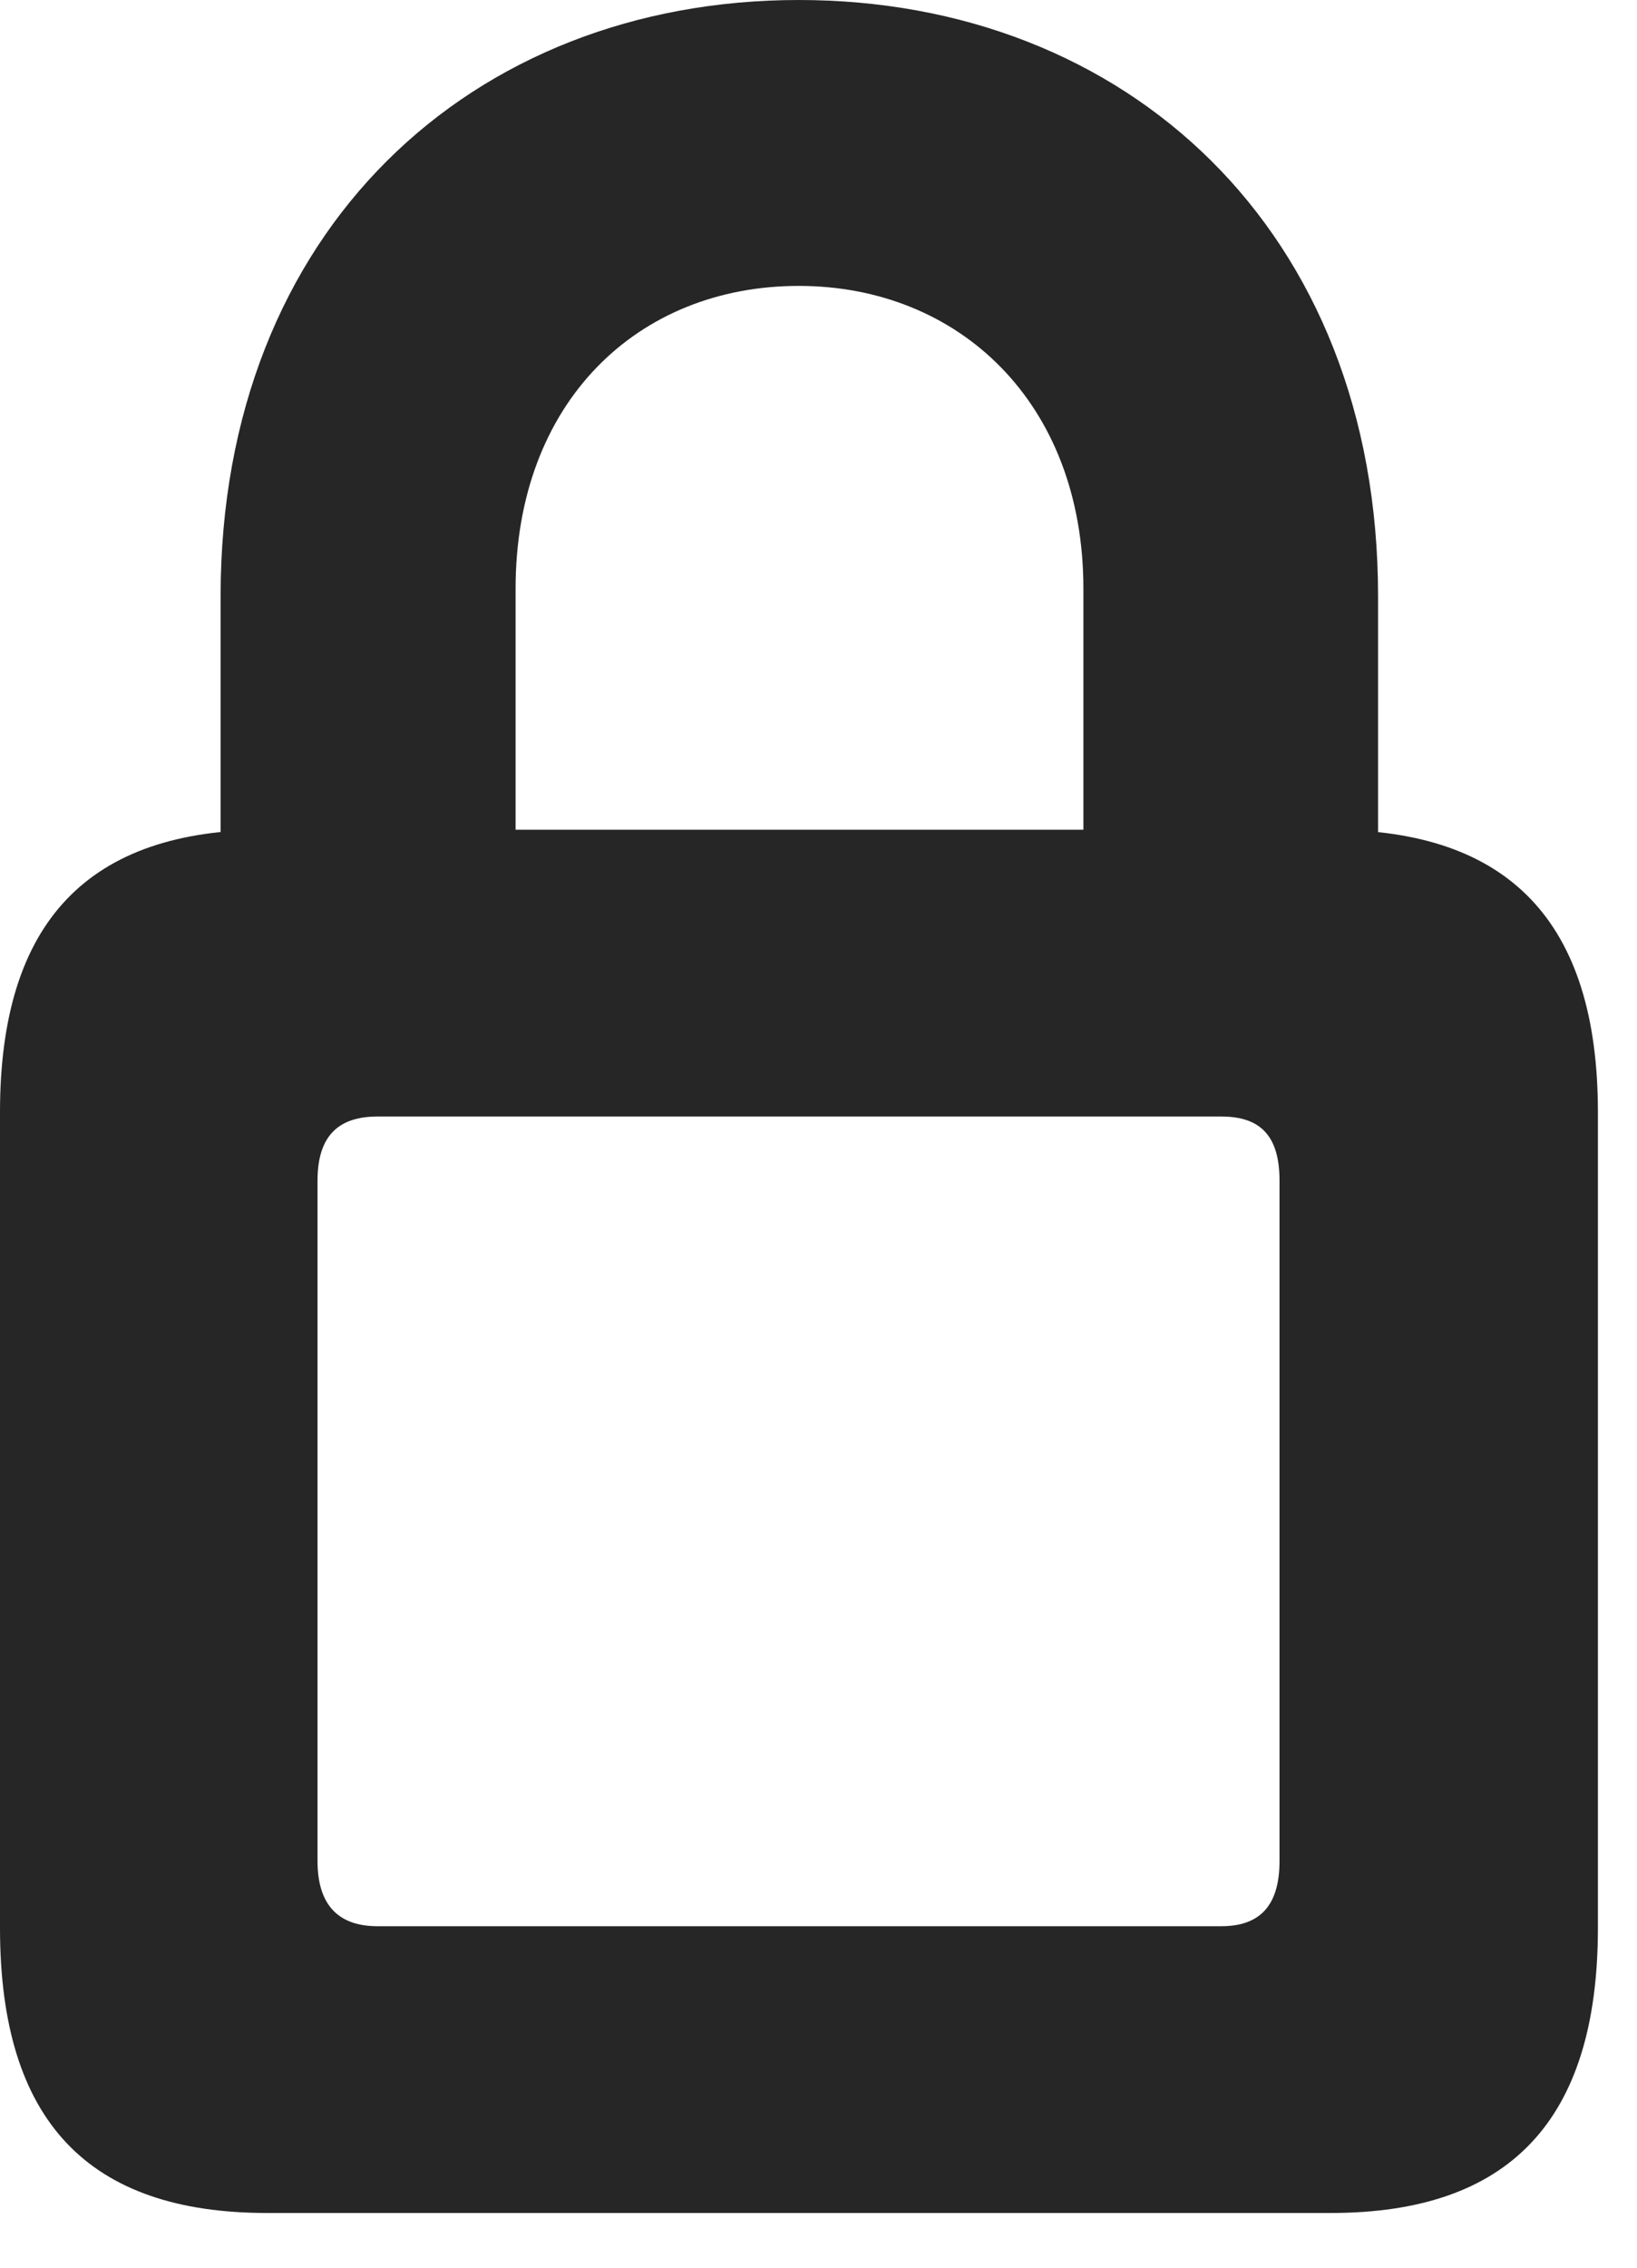 <?xml version="1.0" encoding="UTF-8"?>
<!--Generator: Apple Native CoreSVG 326-->
<!DOCTYPE svg PUBLIC "-//W3C//DTD SVG 1.1//EN" "http://www.w3.org/Graphics/SVG/1.1/DTD/svg11.dtd">
<svg version="1.1" xmlns="http://www.w3.org/2000/svg" xmlns:xlink="http://www.w3.org/1999/xlink"
       viewBox="0 0 15.116 20.927">
       <g>
              <rect height="20.927" opacity="0" width="15.116" x="0" y="0" />
              <path d="M2.466 20.419L12.289 20.419C13.926 20.419 14.755 19.578 14.755 17.789L14.755 10.262C14.755 8.497 13.926 7.656 12.289 7.656L2.466 7.656C0.821 7.656 0 8.497 0 10.262L0 17.789C0 19.578 0.821 20.419 2.466 20.419ZM3.485 17.773C3.124 17.773 2.932 17.576 2.932 17.172L2.932 10.893C2.932 10.482 3.124 10.302 3.485 10.302L11.278 10.302C11.64 10.302 11.815 10.482 11.815 10.893L11.815 17.172C11.815 17.576 11.64 17.773 11.278 17.773ZM2.037 8.699L4.761 8.699L4.761 5.431C4.761 3.713 5.886 2.638 7.376 2.638C8.852 2.638 10.004 3.713 10.004 5.431L10.004 8.699L12.725 8.699L12.725 5.501C12.725 2.121 10.398 0 7.376 0C4.358 0 2.037 2.121 2.037 5.501Z"
                     fill="currentColor" fill-opacity="0.85" />
       </g>
</svg>